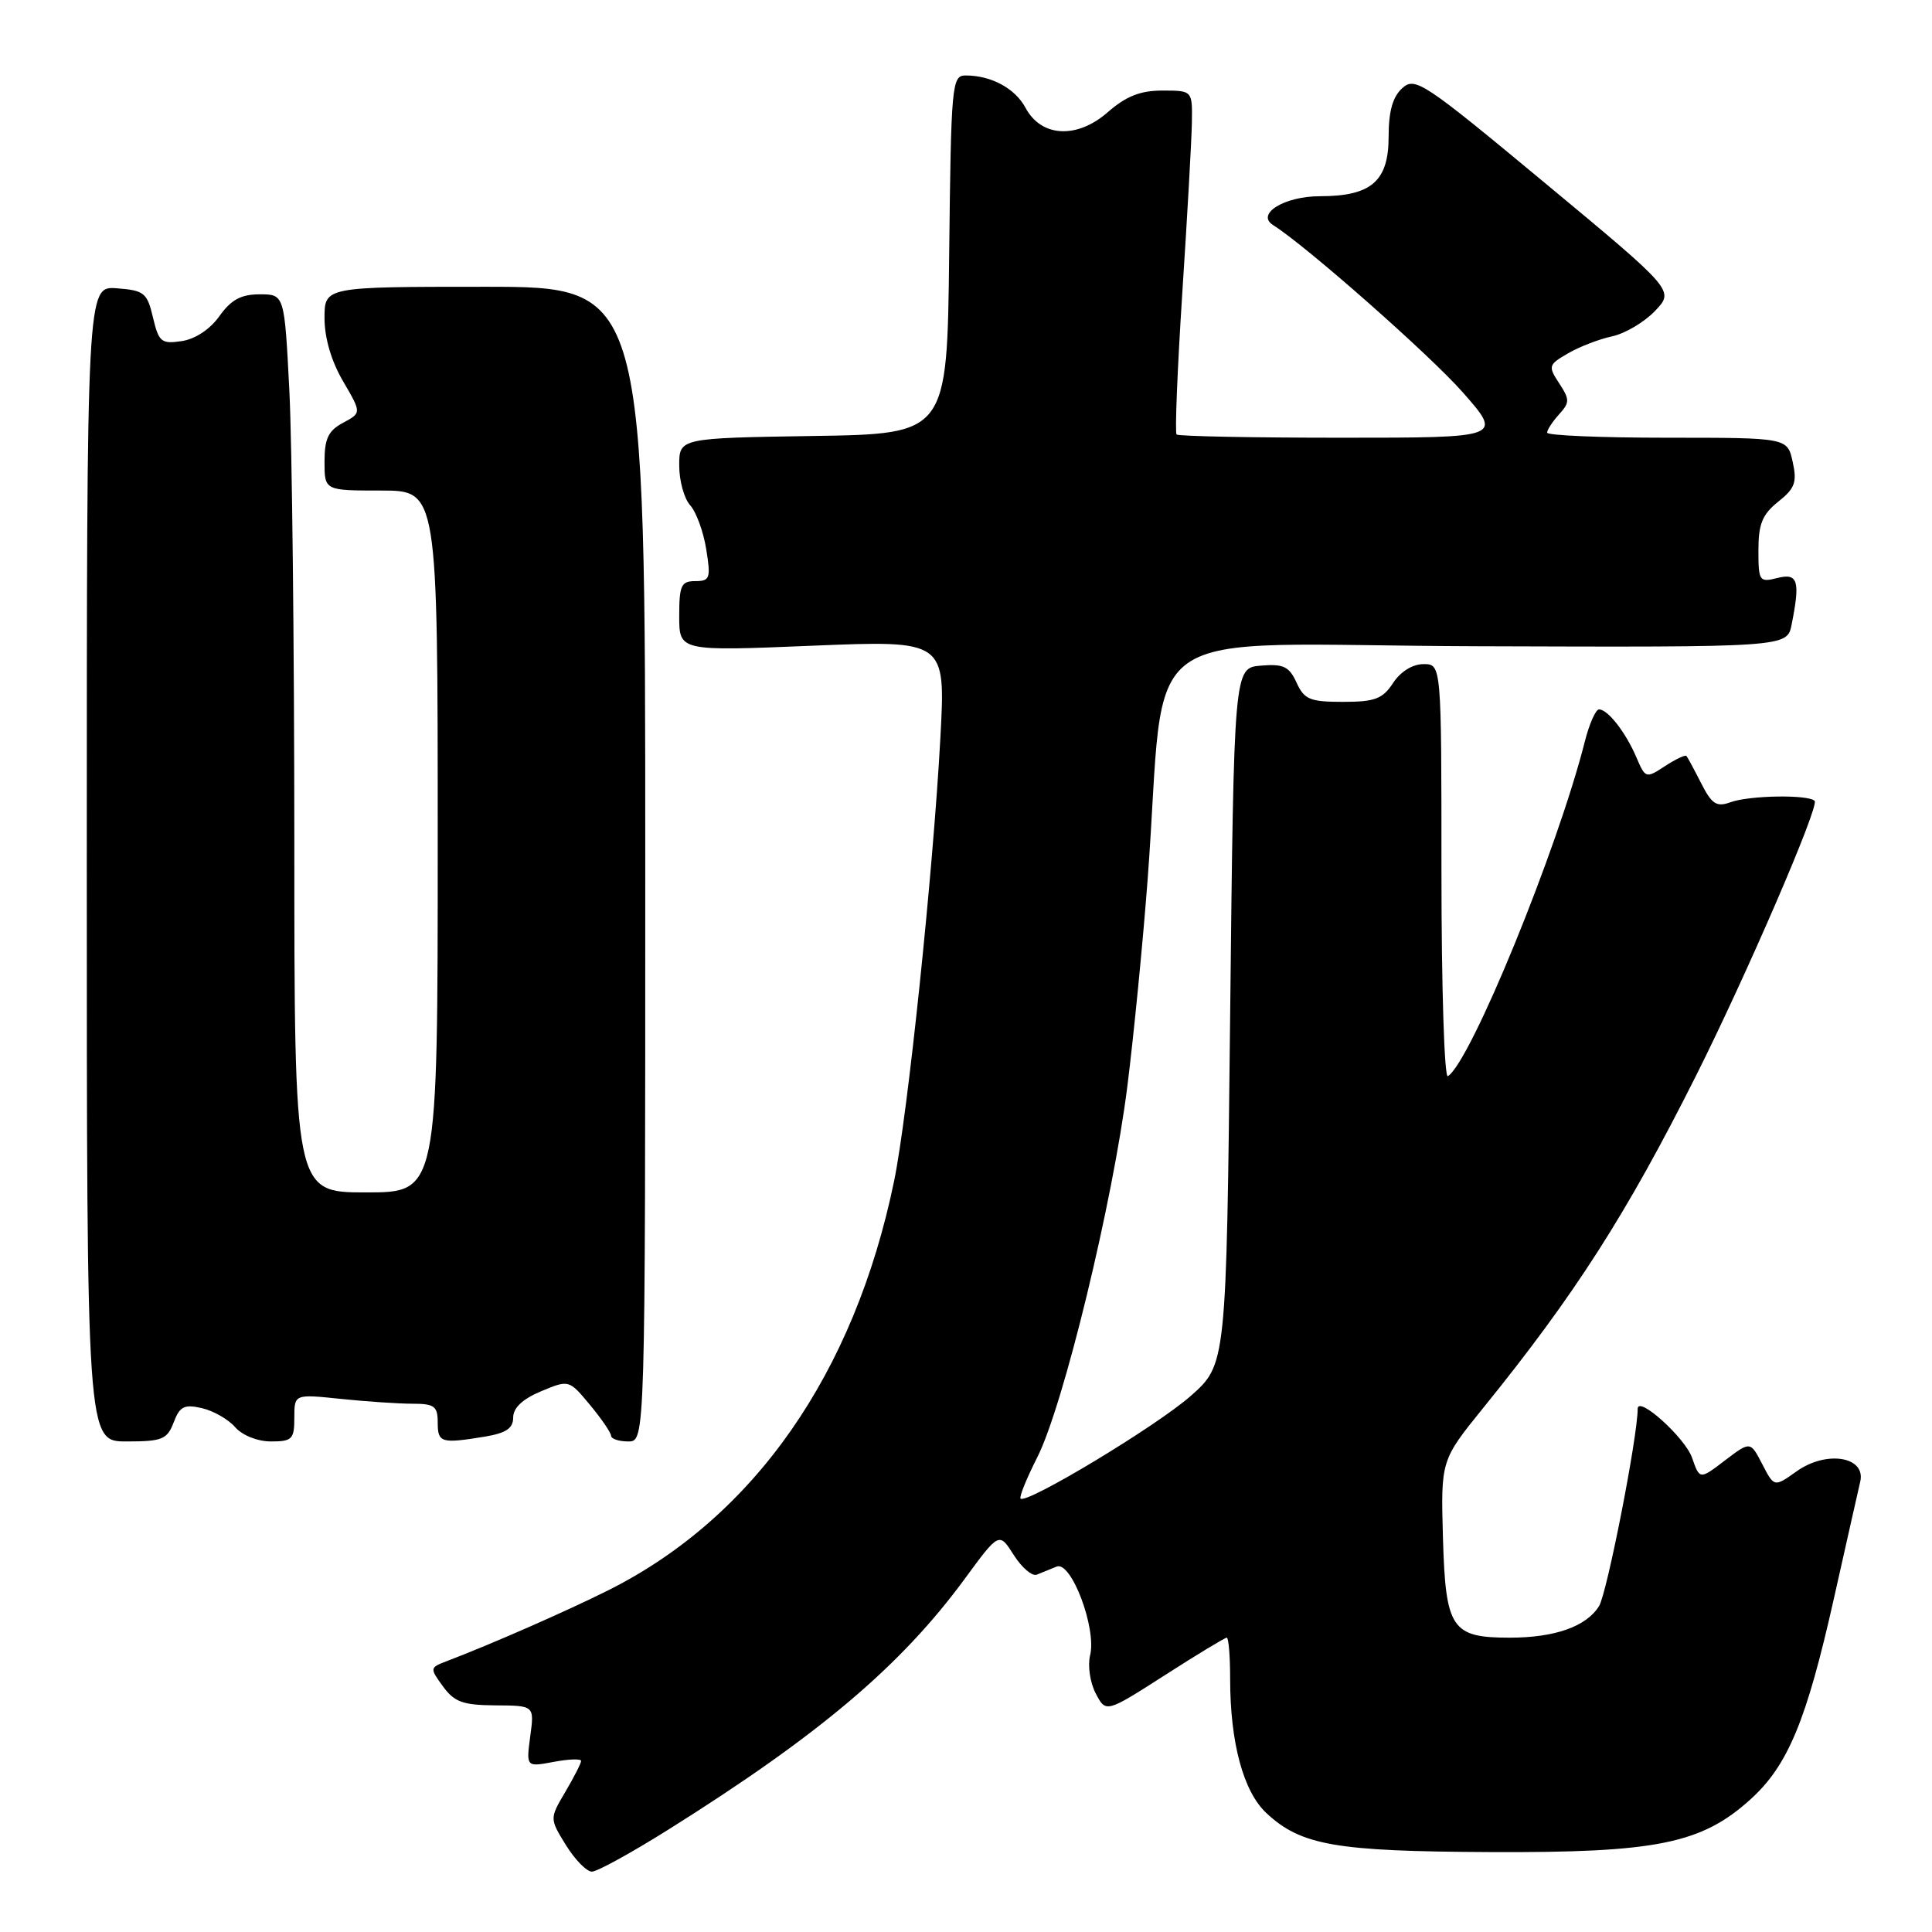 <?xml version="1.0" encoding="UTF-8" standalone="no"?>
<!DOCTYPE svg PUBLIC "-//W3C//DTD SVG 1.1//EN" "http://www.w3.org/Graphics/SVG/1.1/DTD/svg11.dtd" >
<svg xmlns="http://www.w3.org/2000/svg" xmlns:xlink="http://www.w3.org/1999/xlink" version="1.1" viewBox="0 0 256 256">
 <g >
 <path fill="currentColor"
d=" M 88.58 242.42 C 108.55 229.89 119.34 220.76 127.80 209.25 C 132.39 202.99 132.39 202.99 134.33 206.05 C 135.40 207.73 136.77 208.90 137.38 208.65 C 138.00 208.40 139.18 207.92 140.01 207.58 C 141.95 206.80 145.34 215.81 144.44 219.36 C 144.11 220.71 144.44 222.97 145.19 224.39 C 146.54 226.97 146.54 226.97 154.32 221.99 C 158.60 219.24 162.31 217.00 162.55 217.00 C 162.80 217.00 163.00 219.45 163.00 222.45 C 163.00 230.92 164.75 237.39 167.80 240.24 C 172.40 244.53 176.96 245.32 197.50 245.41 C 219.47 245.51 225.44 244.30 231.92 238.45 C 236.91 233.95 239.37 228.01 243.01 211.77 C 244.65 204.47 246.21 197.52 246.49 196.33 C 247.27 193.00 242.01 192.14 238.06 194.96 C 235.09 197.07 235.09 197.07 233.51 194.01 C 231.93 190.96 231.93 190.96 228.57 193.51 C 225.22 196.07 225.22 196.07 224.21 193.17 C 223.28 190.49 217.00 184.84 217.00 186.68 C 217.00 190.38 212.93 211.14 211.88 212.82 C 210.19 215.53 206.02 217.00 200.04 217.00 C 192.34 217.00 191.55 215.82 191.20 203.83 C 190.91 193.50 190.91 193.50 196.58 186.50 C 208.67 171.57 215.51 160.89 224.67 142.66 C 231.38 129.31 241.11 106.77 240.45 106.12 C 239.59 105.26 231.80 105.39 229.30 106.30 C 227.46 106.97 226.83 106.57 225.42 103.80 C 224.50 101.99 223.62 100.35 223.46 100.17 C 223.30 99.99 222.02 100.60 220.61 101.52 C 218.10 103.17 218.02 103.14 216.83 100.35 C 215.42 97.05 213.05 94.00 211.88 94.00 C 211.44 94.00 210.59 95.91 210.00 98.25 C 206.36 112.61 194.85 140.74 191.85 142.60 C 191.38 142.88 191.00 130.72 191.00 115.56 C 191.00 88.00 191.00 88.00 188.62 88.00 C 187.17 88.00 185.58 88.99 184.59 90.50 C 183.21 92.61 182.18 93.00 177.96 93.00 C 173.57 93.00 172.82 92.69 171.80 90.45 C 170.82 88.31 170.07 87.95 167.07 88.20 C 163.50 88.50 163.50 88.50 163.00 134.65 C 162.50 180.81 162.50 180.81 157.74 185.00 C 153.22 188.98 136.01 199.35 135.23 198.57 C 135.03 198.36 136.02 195.91 137.44 193.11 C 140.90 186.29 147.45 159.30 149.38 143.94 C 150.24 137.10 151.45 124.75 152.07 116.50 C 154.70 81.48 149.05 85.48 195.65 85.63 C 236.80 85.77 236.80 85.77 237.40 82.76 C 238.56 76.94 238.24 75.90 235.50 76.59 C 233.12 77.19 233.00 77.01 233.00 72.90 C 233.00 69.43 233.52 68.16 235.62 66.48 C 237.84 64.72 238.14 63.90 237.54 61.20 C 236.84 58.00 236.84 58.00 220.92 58.00 C 212.16 58.00 205.00 57.70 205.00 57.33 C 205.00 56.96 205.71 55.87 206.58 54.91 C 208.01 53.33 208.01 52.95 206.60 50.79 C 205.11 48.52 205.17 48.33 207.77 46.82 C 209.27 45.95 211.90 44.93 213.61 44.57 C 215.32 44.20 217.88 42.69 219.30 41.20 C 221.88 38.50 221.88 38.50 204.74 24.27 C 188.61 10.87 187.51 10.14 185.81 11.68 C 184.54 12.82 184.00 14.75 184.00 18.10 C 184.00 24.01 181.71 26.00 174.90 26.00 C 170.18 26.00 166.36 28.36 168.70 29.83 C 173.06 32.57 189.48 47.05 193.81 51.97 C 199.12 58.00 199.12 58.00 177.73 58.00 C 165.96 58.00 156.14 57.81 155.90 57.57 C 155.67 57.34 156.01 48.90 156.66 38.82 C 157.32 28.74 157.89 18.59 157.93 16.25 C 158.00 12.00 158.00 12.00 154.03 12.00 C 151.10 12.00 149.22 12.74 146.78 14.87 C 142.70 18.44 137.98 18.19 135.89 14.29 C 134.51 11.71 131.34 10.00 127.95 10.00 C 126.13 10.00 126.02 11.10 125.77 33.75 C 125.50 57.50 125.50 57.50 107.75 57.77 C 90.00 58.05 90.00 58.05 90.00 61.69 C 90.00 63.70 90.65 66.06 91.45 66.95 C 92.25 67.83 93.21 70.45 93.58 72.78 C 94.20 76.63 94.07 77.00 92.13 77.00 C 90.26 77.00 90.00 77.57 90.00 81.64 C 90.00 86.29 90.00 86.29 107.65 85.56 C 125.30 84.84 125.30 84.84 124.61 97.67 C 123.65 115.47 120.28 147.74 118.47 156.51 C 113.19 182.07 99.87 201.11 80.50 210.77 C 75.02 213.51 64.96 217.92 59.20 220.11 C 56.94 220.97 56.93 221.04 58.70 223.46 C 60.21 225.53 61.34 225.94 65.65 225.97 C 70.81 226.00 70.81 226.00 70.26 230.07 C 69.72 234.14 69.72 234.14 73.36 233.46 C 75.36 233.08 77.00 233.03 77.00 233.33 C 77.00 233.64 76.06 235.48 74.91 237.43 C 72.82 240.97 72.82 240.97 74.99 244.49 C 76.19 246.42 77.73 248.00 78.43 248.00 C 79.13 248.00 83.69 245.49 88.58 242.42 Z  M 23.01 188.48 C 23.81 186.36 24.41 186.05 26.73 186.58 C 28.26 186.93 30.25 188.06 31.16 189.11 C 32.12 190.20 34.13 191.00 35.91 191.00 C 38.71 191.00 39.00 190.70 39.00 187.86 C 39.00 184.72 39.00 184.72 45.15 185.36 C 48.53 185.71 52.80 186.00 54.65 186.00 C 57.56 186.00 58.00 186.33 58.00 188.50 C 58.00 191.18 58.46 191.31 64.25 190.36 C 67.07 189.89 68.00 189.26 68.00 187.82 C 68.00 186.55 69.25 185.37 71.70 184.35 C 75.39 182.81 75.39 182.81 78.17 186.15 C 79.70 187.99 80.96 189.84 80.97 190.25 C 80.99 190.66 82.01 191.00 83.25 191.00 C 85.50 191.00 85.50 191.00 85.50 114.50 C 85.50 38.00 85.50 38.00 64.25 38.00 C 43.00 38.00 43.00 38.00 43.00 42.16 C 43.00 44.78 43.91 47.88 45.46 50.52 C 47.91 54.71 47.91 54.71 45.46 56.02 C 43.50 57.07 43.00 58.12 43.00 61.17 C 43.00 65.00 43.00 65.00 50.50 65.00 C 58.00 65.00 58.00 65.00 58.00 111.50 C 58.00 158.00 58.00 158.00 48.50 158.00 C 39.00 158.00 39.00 158.00 39.00 111.25 C 38.99 85.54 38.70 58.76 38.34 51.75 C 37.69 39.00 37.69 39.00 34.41 39.00 C 31.94 39.00 30.63 39.71 29.08 41.88 C 27.84 43.63 25.86 44.94 24.07 45.20 C 21.38 45.60 21.04 45.32 20.27 42.07 C 19.50 38.79 19.11 38.48 15.47 38.20 C 11.50 37.91 11.50 37.91 11.50 114.45 C 11.50 191.00 11.50 191.00 16.77 191.00 C 21.49 191.00 22.15 190.73 23.01 188.48 Z "/>
</g>
</svg>